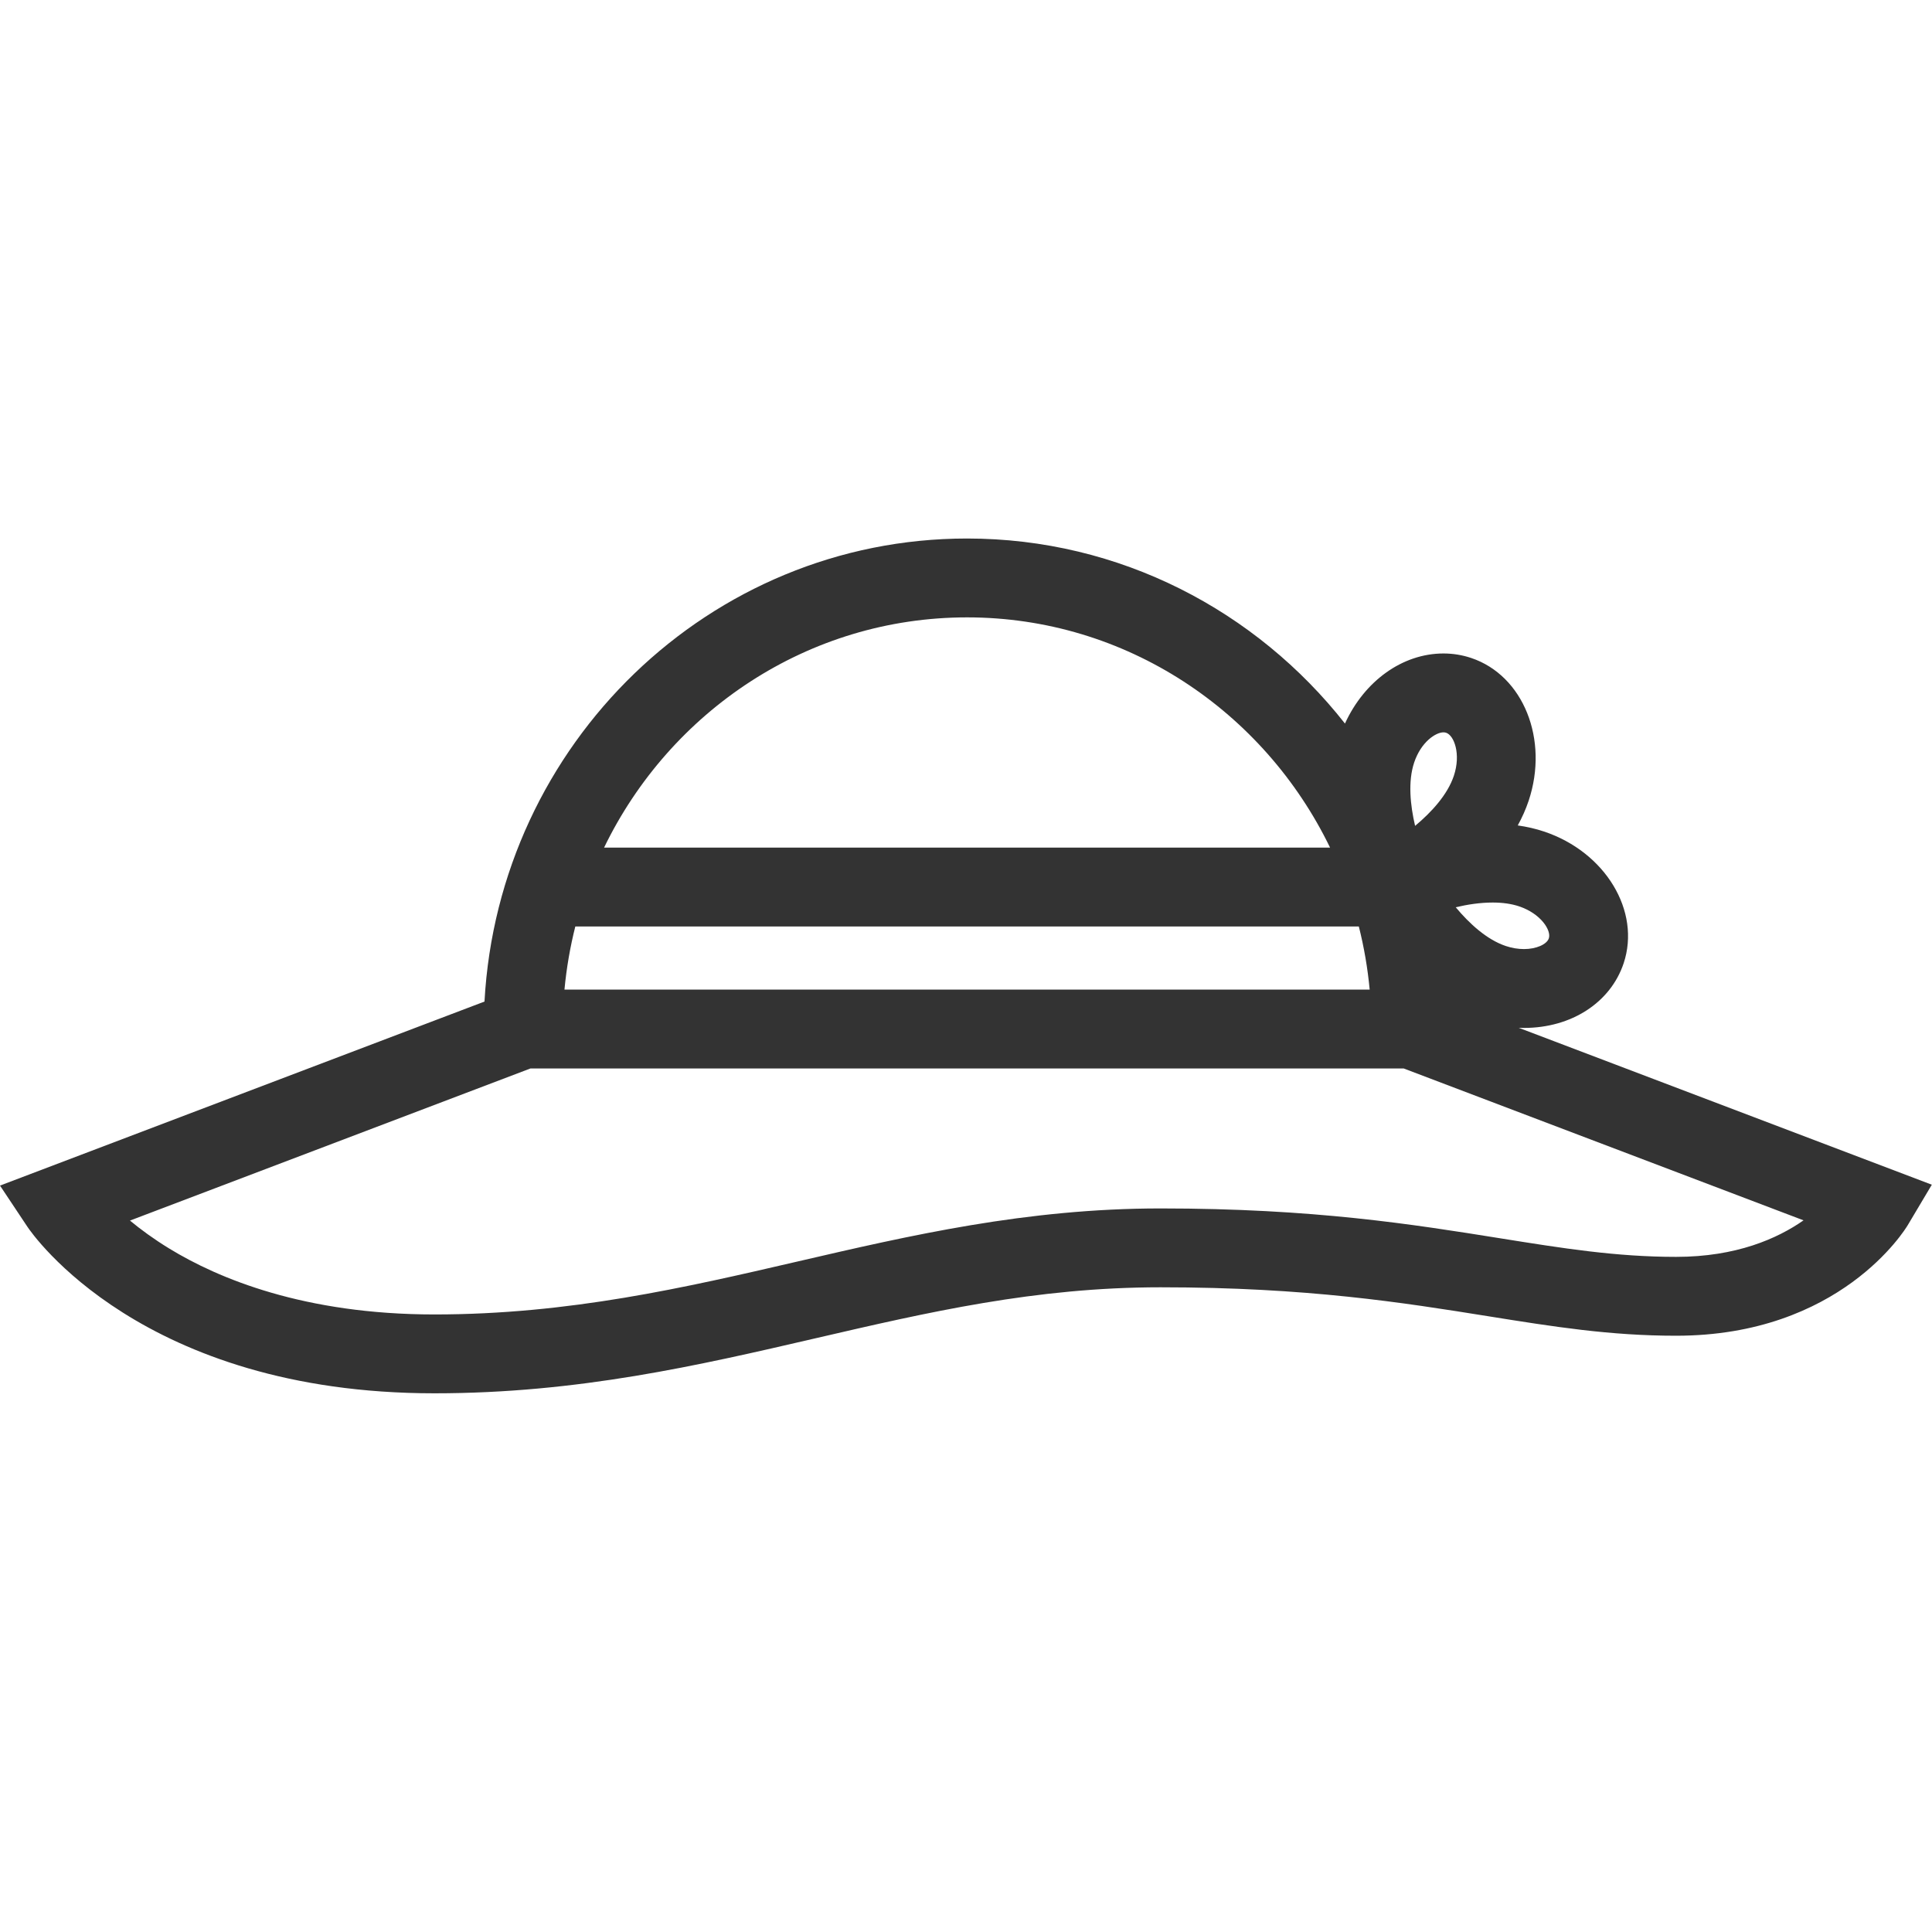 <svg width="490" height="490" viewBox="0 0 490 490" fill="none" xmlns="http://www.w3.org/2000/svg">
<g clip-path="url(#clip0)">
<path d="M385.201 260.68C385.642 260.698 386.084 260.707 386.525 260.707C386.525 260.707 386.525 260.707 386.526 260.707C398.549 260.707 408.467 254.271 411.794 244.311C416.209 231.075 407.147 216.083 391.593 210.893C389.489 210.191 387.263 209.678 384.938 209.347C386.026 207.369 386.967 205.286 387.7 203.094C392.888 187.542 386.344 171.293 373.109 166.873C370.851 166.119 368.493 165.737 366.098 165.737C355.676 165.737 346.025 172.748 341.115 183.51C318.636 154.926 284.025 136.579 245.272 136.579C179.986 136.579 126.456 188.65 122.879 254.018L0 300.692L6.947 311.13C8.094 312.855 35.918 353.375 110.191 353.375C146.636 353.375 177.211 346.287 206.778 339.433C235.496 332.776 262.62 326.488 294.342 326.488C331.583 326.488 355.908 330.381 377.37 333.817C393.977 336.476 408.32 338.772 425.098 338.772C466.687 338.772 483.183 311.848 483.865 310.703L489.954 300.47L385.201 260.68ZM347.382 250.99H143.161C143.674 245.52 144.599 240.171 145.912 234.977H344.631C345.944 240.17 346.869 245.52 347.382 250.99ZM392.822 237.979C392.302 239.535 389.596 240.708 386.526 240.708C385.004 240.708 383.448 240.446 381.904 239.931C377.106 238.329 372.667 234.251 369.206 230.104C372.129 229.412 375.367 228.904 378.578 228.904C381.101 228.904 383.35 229.227 385.262 229.865C390.816 231.717 393.49 235.977 392.822 237.979ZM358.661 193.405C360.407 188.175 364.131 185.738 366.098 185.738C366.339 185.738 366.562 185.773 366.776 185.845C368.78 186.514 370.581 191.211 368.728 196.765C367.127 201.561 363.051 205.998 358.901 209.46C357.668 204.207 357.065 198.191 358.661 193.405ZM245.271 156.58C285.62 156.58 320.597 180.417 337.338 214.978H153.204C169.945 180.417 204.923 156.58 245.271 156.58ZM425.099 318.771C409.913 318.771 396.297 316.591 380.533 314.068C358.335 310.514 333.176 306.487 294.344 306.487C260.333 306.487 230.813 313.331 202.263 319.949C173.791 326.55 144.35 333.375 110.193 333.375C77.189 333.375 55.385 324.277 42.906 316.646C38.948 314.225 35.649 311.794 32.963 309.567L134.526 270.991H356.02L457.418 309.506C450.811 314.127 440.374 318.771 425.099 318.771Z" fill="#333333"/>
</g>
<defs>
<clipPath id="clip0">
<rect width="489.954" height="489.954" fill="white"/>
</clipPath>
</defs>
</svg>
